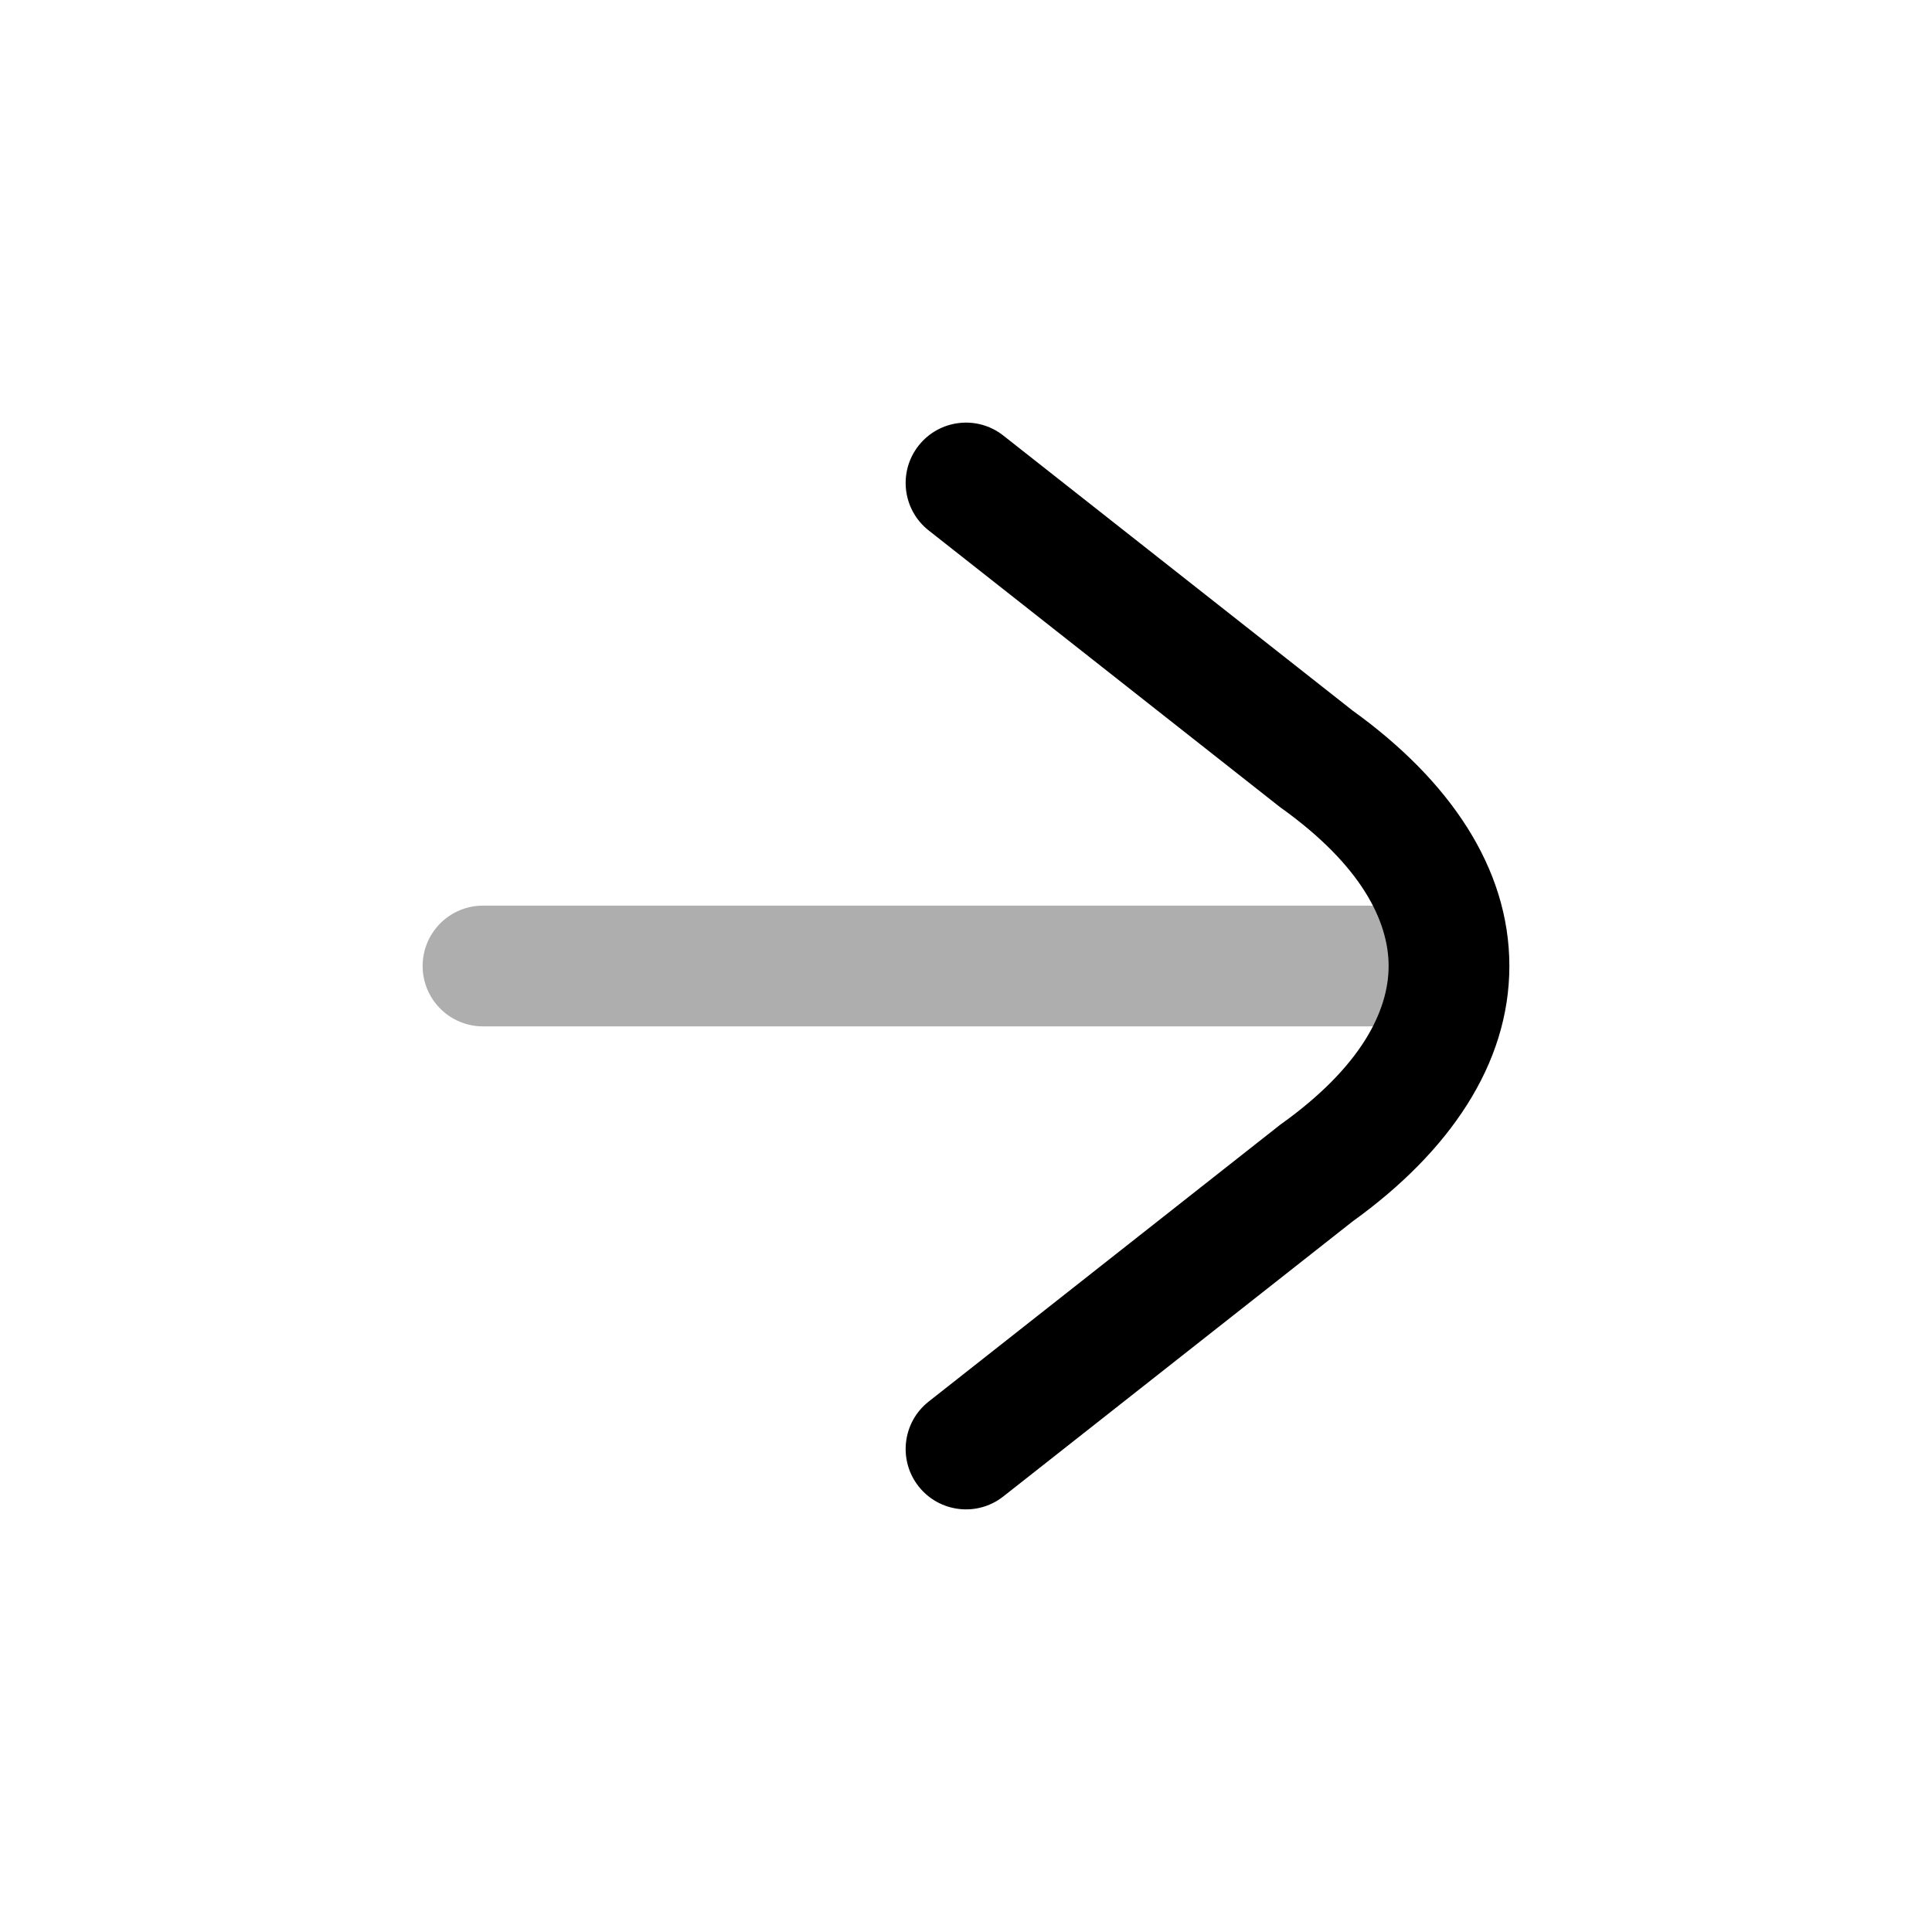 <svg width="24" height="24" viewBox="0 0 24 24" fill="none" xmlns="http://www.w3.org/2000/svg">
<path opacity="0.32" fill-rule="evenodd" clip-rule="evenodd" d="M5.25 12C5.25 11.586 5.586 11.25 6 11.25L17 11.25C17.414 11.25 17.75 11.586 17.75 12C17.75 12.414 17.414 12.75 17 12.75L6 12.75C5.586 12.75 5.25 12.414 5.25 12Z" fill="black"/>
<path fill-rule="evenodd" clip-rule="evenodd" d="M11.411 5.536C11.667 5.211 12.139 5.154 12.464 5.411L16.805 8.829C18.001 9.69 18.75 10.778 18.75 12C18.75 13.222 18.001 14.31 16.805 15.171L12.464 18.589C12.139 18.846 11.667 18.789 11.411 18.464C11.155 18.139 11.211 17.667 11.536 17.411L15.903 13.972L15.917 13.962C16.907 13.253 17.25 12.559 17.25 12C17.25 11.441 16.907 10.747 15.917 10.038L15.903 10.028L11.536 6.589C11.211 6.333 11.155 5.861 11.411 5.536Z" fill="black"/>
</svg>
